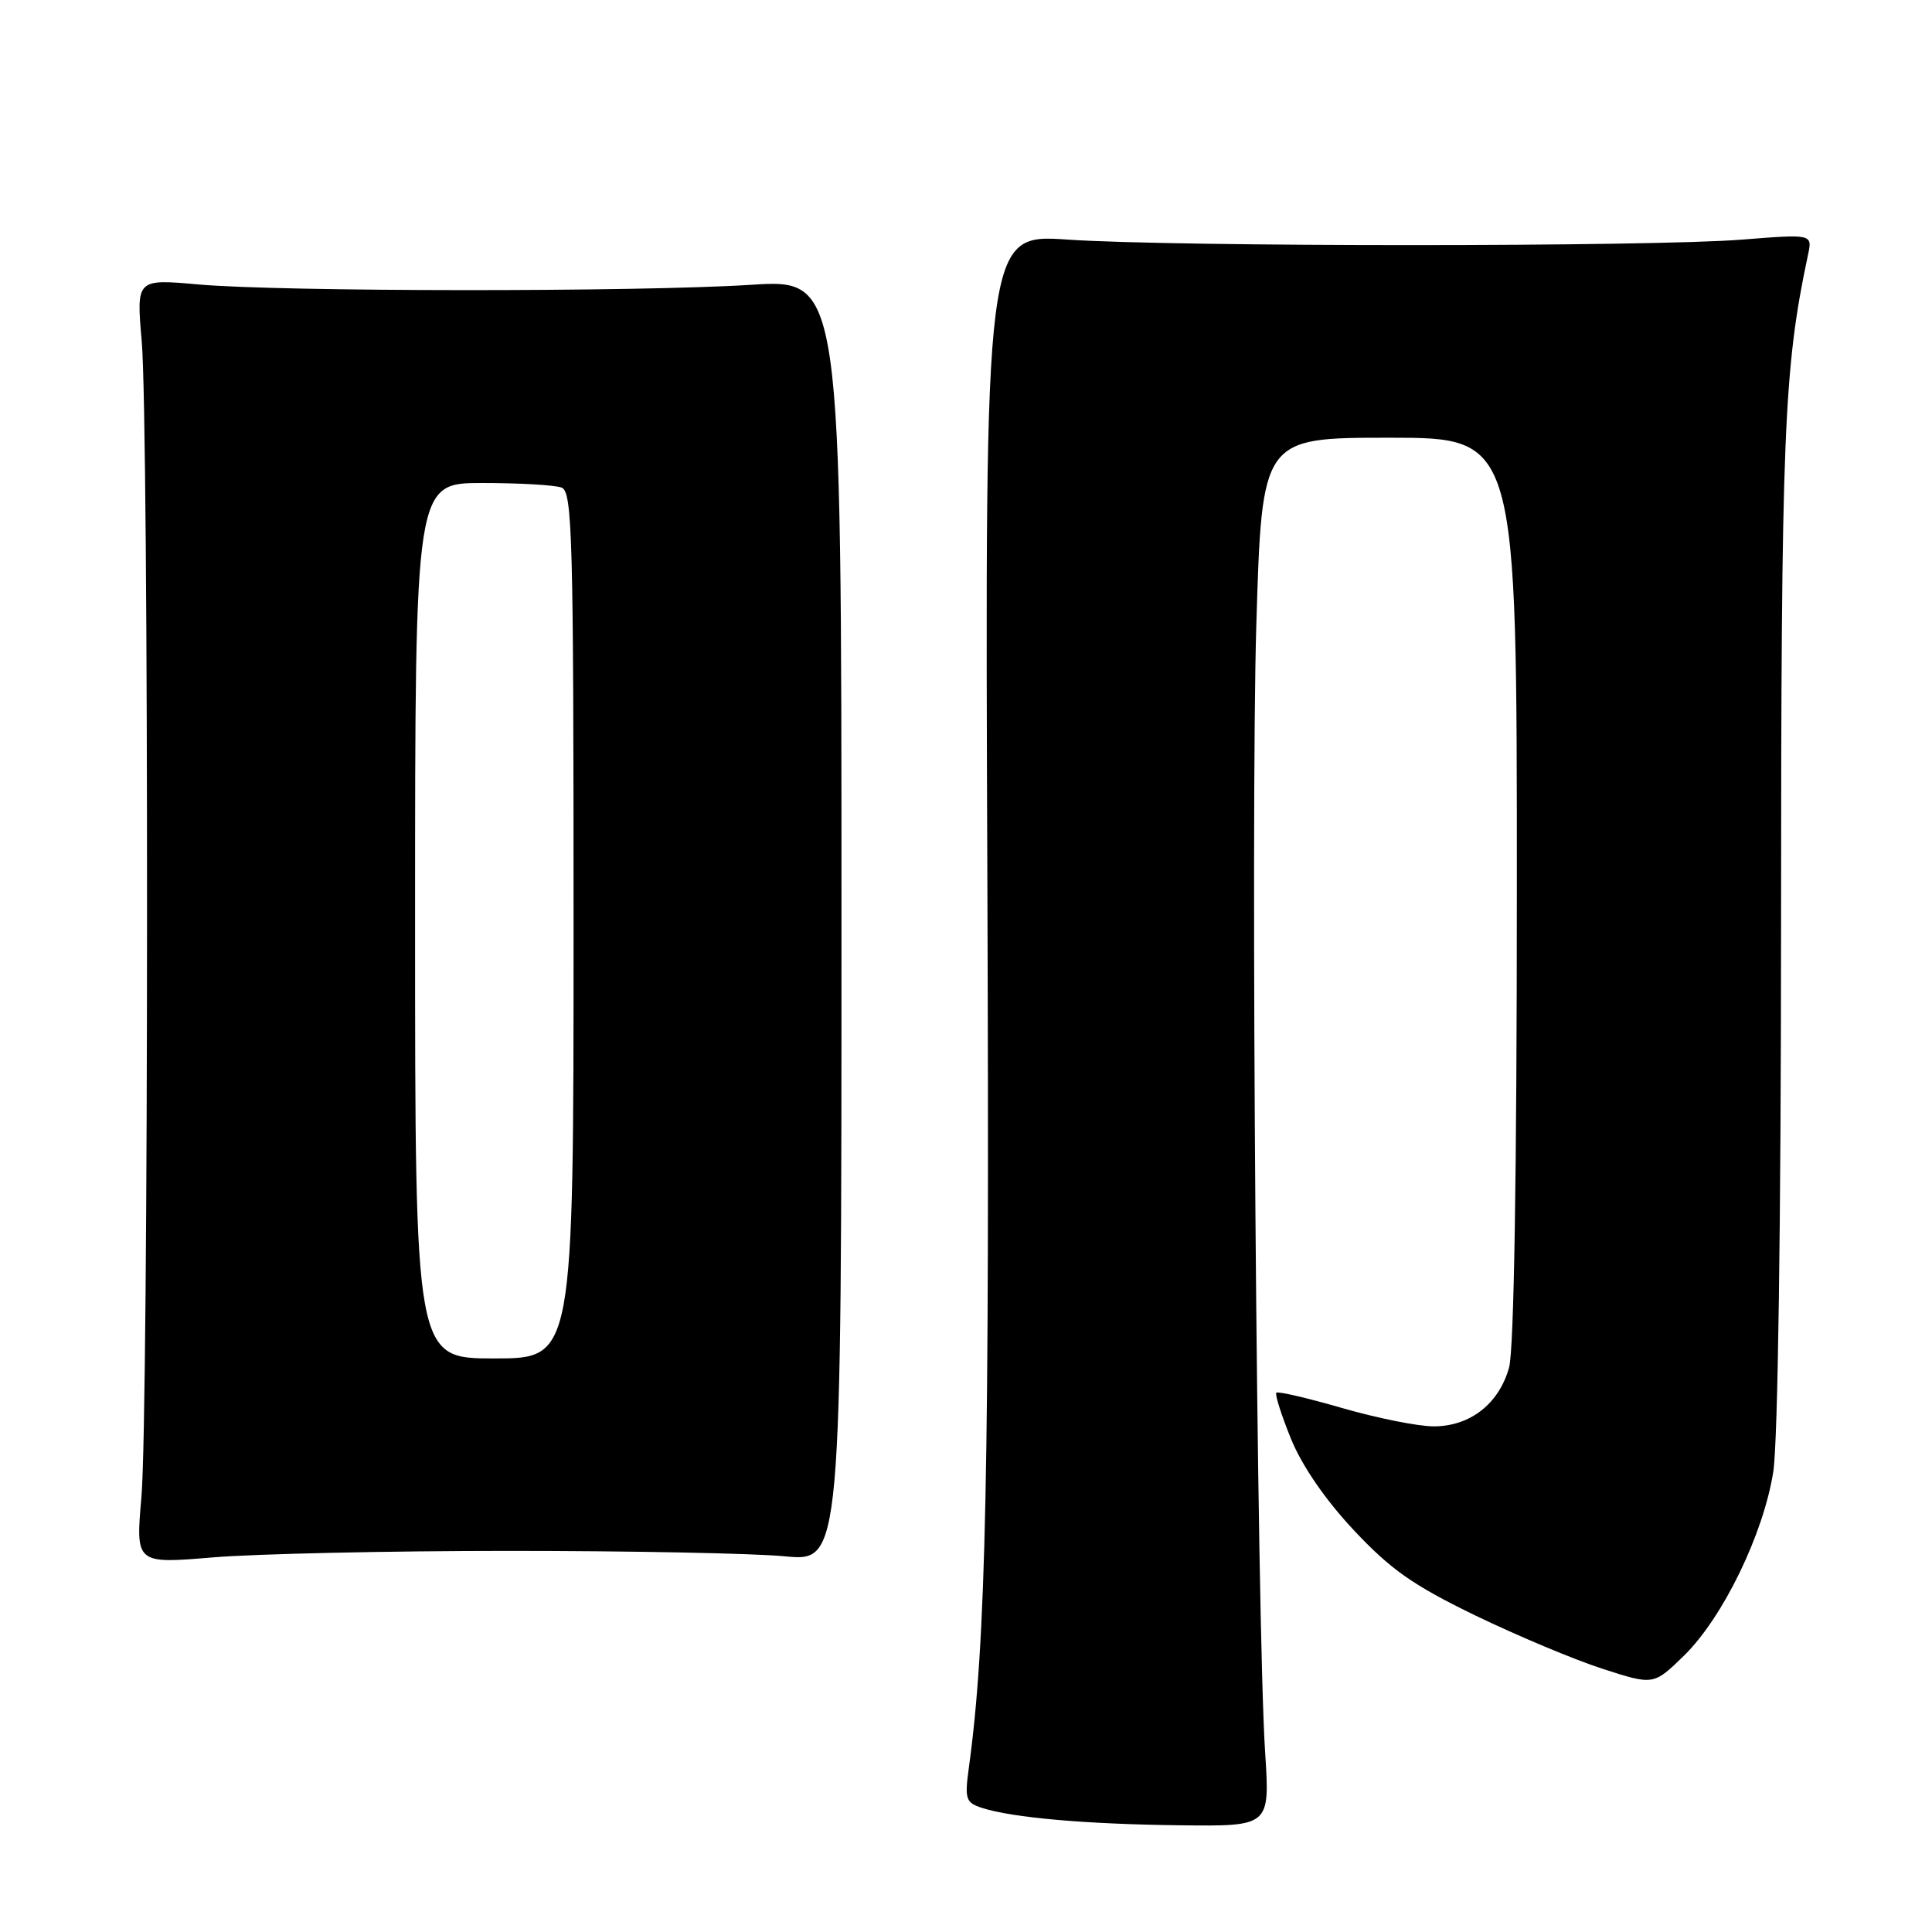 <?xml version="1.0" encoding="UTF-8" standalone="no"?>
<!DOCTYPE svg PUBLIC "-//W3C//DTD SVG 1.1//EN" "http://www.w3.org/Graphics/SVG/1.1/DTD/svg11.dtd" >
<svg xmlns="http://www.w3.org/2000/svg" xmlns:xlink="http://www.w3.org/1999/xlink" version="1.1" viewBox="0 0 256 256">
 <g >
 <path fill="currentColor"
d=" M 167.64 232.25 C 166.53 215.10 165.70 108.38 166.47 82.75 C 167.22 58.00 167.22 58.00 184.11 58.00 C 201.00 58.00 201.00 58.00 200.99 117.75 C 200.99 155.62 200.61 178.86 199.96 181.20 C 198.63 186.01 194.79 189.00 189.98 189.00 C 187.91 189.00 182.47 187.91 177.87 186.58 C 173.27 185.25 169.34 184.33 169.12 184.54 C 168.91 184.75 169.78 187.49 171.05 190.62 C 172.50 194.20 175.58 198.69 179.36 202.73 C 184.26 207.96 187.21 210.04 195.43 214.03 C 200.97 216.71 208.56 219.90 212.30 221.11 C 219.10 223.31 219.10 223.31 223.11 219.41 C 228.28 214.37 233.68 203.26 234.97 195.00 C 235.58 191.10 235.99 162.08 236.00 122.50 C 236.01 57.34 236.35 48.90 239.57 33.76 C 240.16 31.01 240.16 31.01 230.83 31.75 C 218.69 32.72 155.68 32.72 141.50 31.75 C 130.50 30.99 130.50 30.99 130.83 116.25 C 131.13 195.24 130.67 217.54 128.38 234.21 C 127.81 238.41 127.96 238.85 130.13 239.56 C 134.15 240.86 143.96 241.72 156.39 241.86 C 168.27 242.00 168.27 242.00 167.64 232.25 Z  M 67.50 205.50 C 83.45 205.50 99.88 205.82 104.00 206.22 C 111.50 206.93 111.50 206.93 111.50 121.95 C 111.50 36.97 111.50 36.97 99.50 37.74 C 84.40 38.70 37.19 38.67 26.28 37.69 C 18.06 36.96 18.06 36.96 18.78 45.23 C 19.74 56.29 19.71 187.12 18.74 198.36 C 17.97 207.22 17.97 207.22 28.24 206.36 C 33.88 205.89 51.55 205.50 67.50 205.50 Z  M 55.00 122.00 C 55.00 64.00 55.00 64.00 63.92 64.00 C 68.82 64.00 73.55 64.27 74.42 64.61 C 75.84 65.15 76.00 71.19 76.00 122.61 C 76.00 180.00 76.00 180.00 65.50 180.00 C 55.00 180.00 55.00 180.00 55.00 122.00 Z "/>
</g>
</svg>
